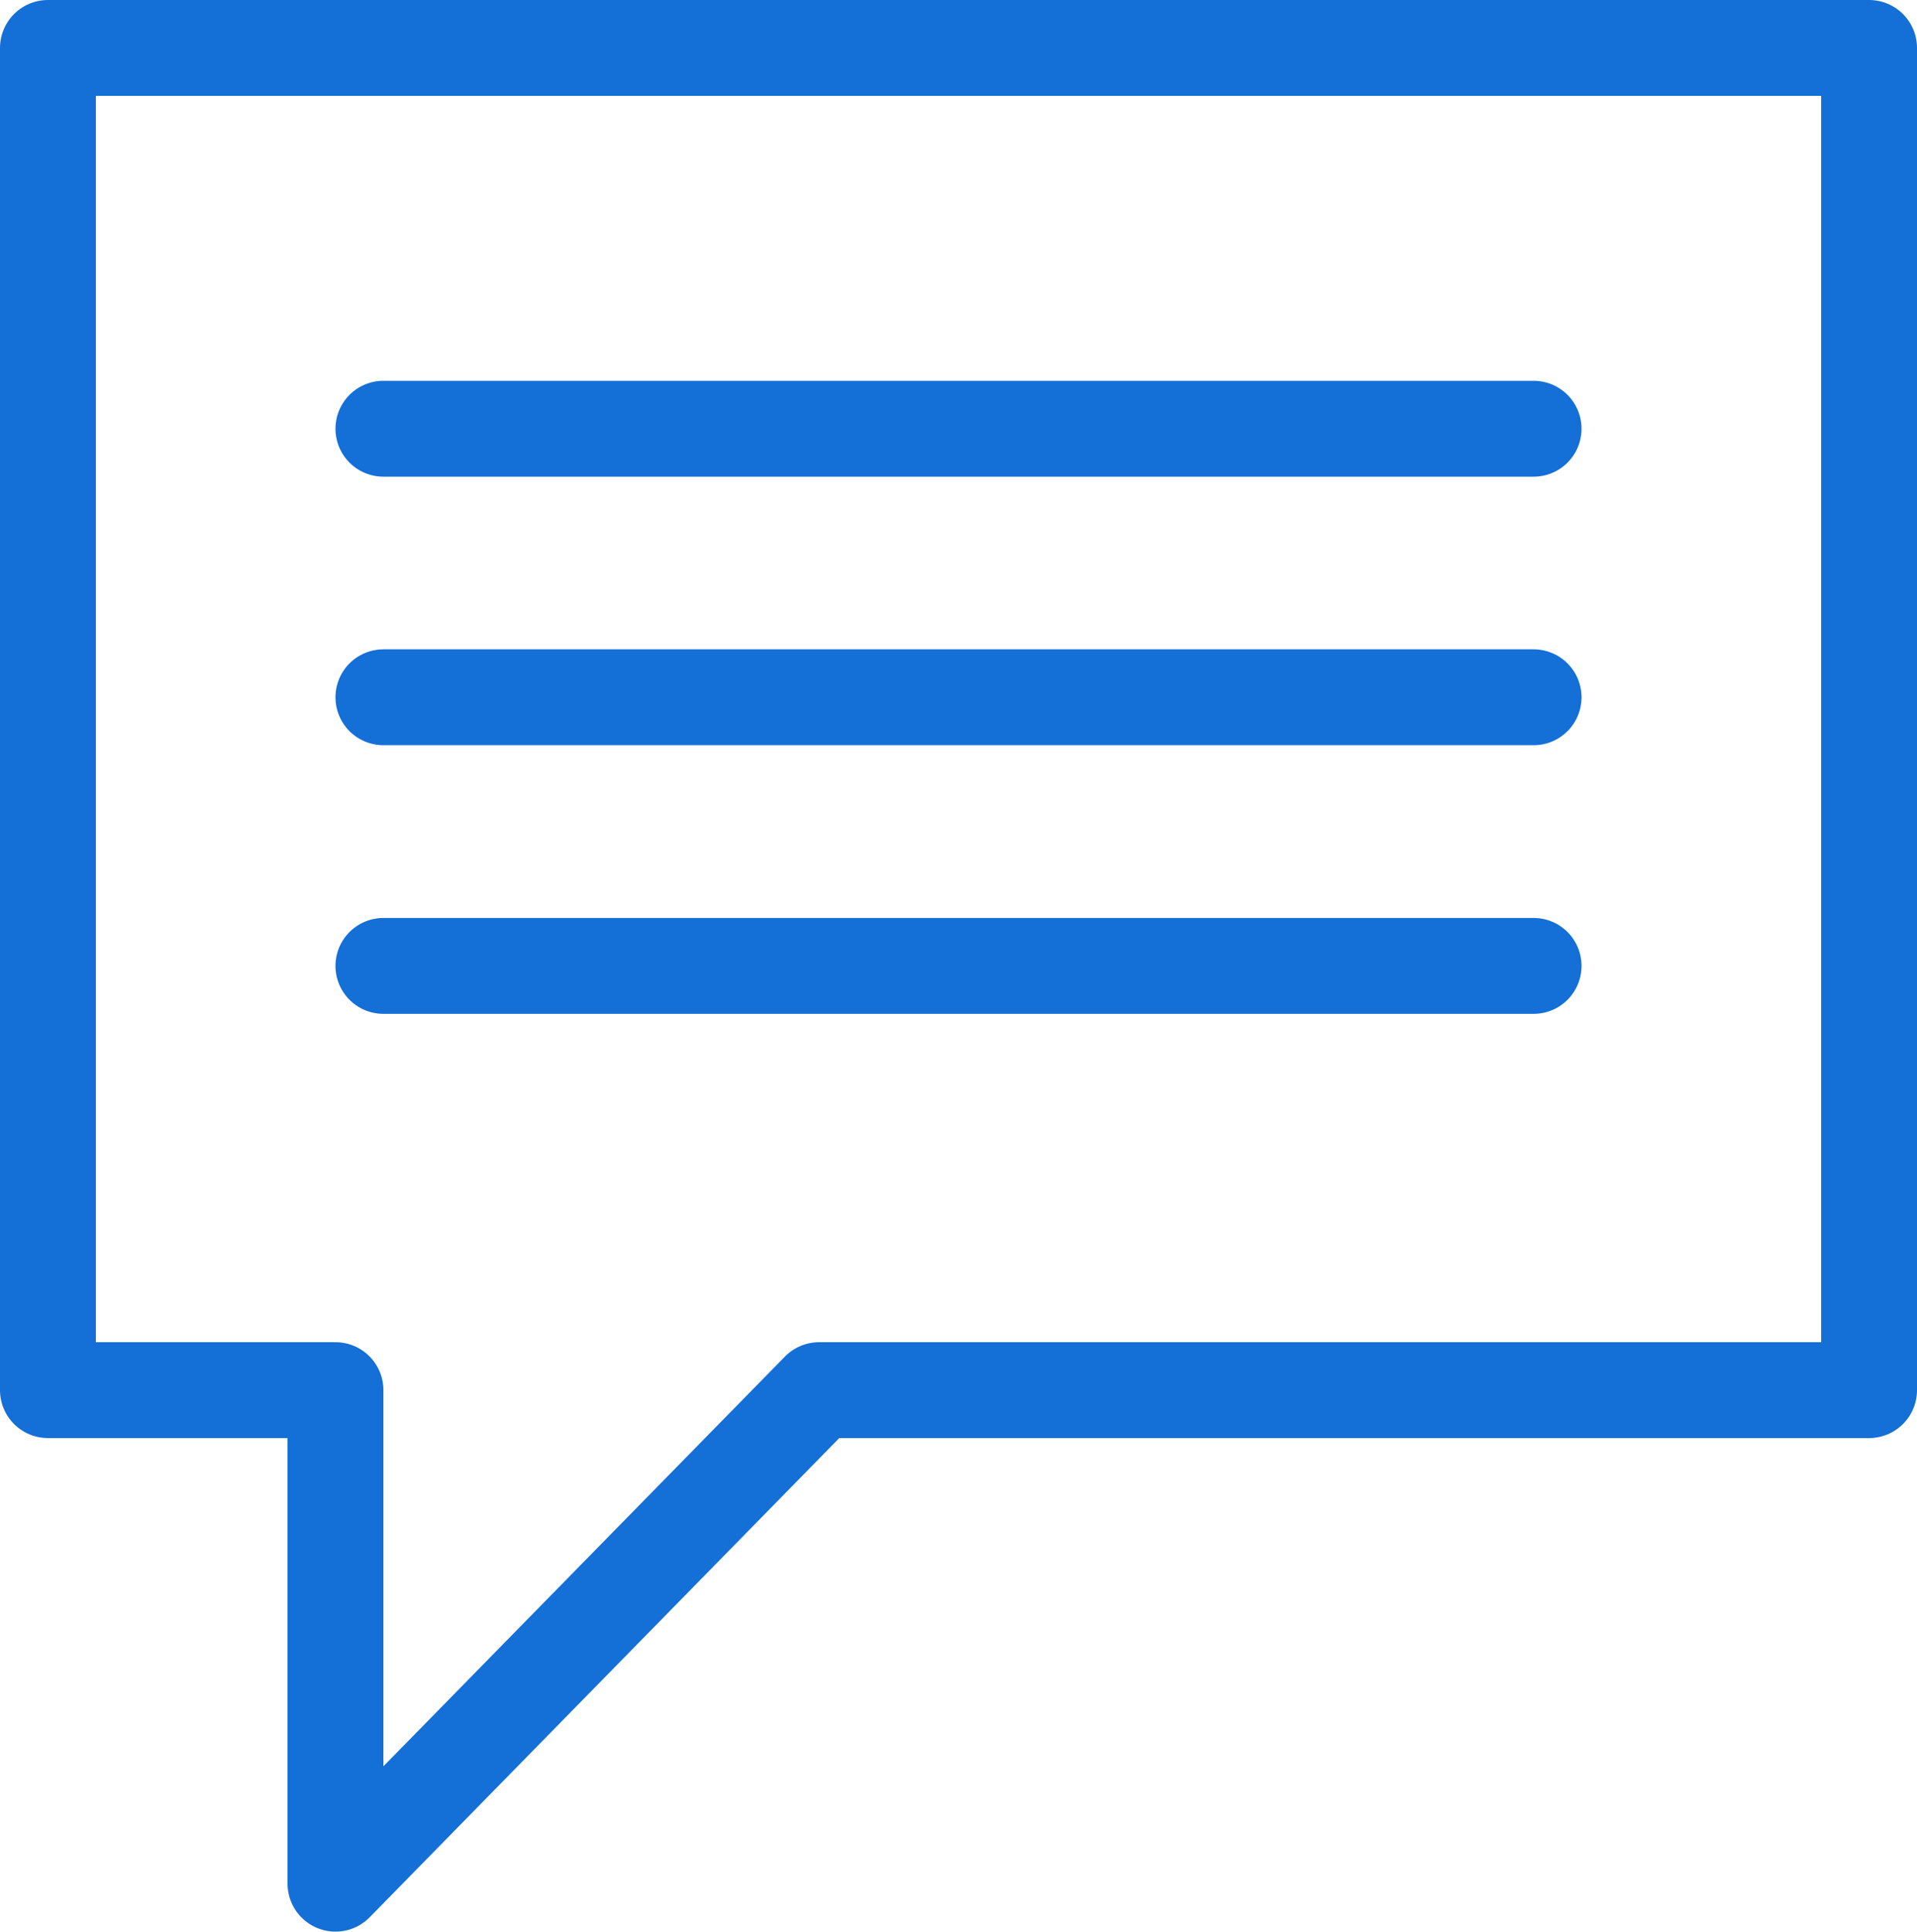 <?xml version="1.0" encoding="utf-8"?>
<!-- Generator: Adobe Illustrator 16.0.0, SVG Export Plug-In . SVG Version: 6.00 Build 0)  -->
<!DOCTYPE svg PUBLIC "-//W3C//DTD SVG 1.1//EN" "http://www.w3.org/Graphics/SVG/1.1/DTD/svg11.dtd">
<svg version="1.1" id="Layer_1" xmlns="http://www.w3.org/2000/svg" xmlns:xlink="http://www.w3.org/1999/xlink" x="0px" y="0px"
	 width="20px" height="20.149px" viewBox="0 0 20 20.149" enable-background="new 0 0 20 20.149" xml:space="preserve">
<g>
	<defs>
		<rect id="SVGID_1_" y="0" width="20" height="20.149"/>
	</defs>
	<clipPath id="SVGID_2_">
		<use xlink:href="#SVGID_1_"  overflow="visible"/>
	</clipPath>
	
		<polygon clip-path="url(#SVGID_2_)" fill="none" stroke="#146FD7" stroke-linecap="round" stroke-linejoin="round" stroke-miterlimit="10" points="
		19.5,14.5 8.546,14.5 3.5,19.648 3.5,14.5 0.5,14.5 0.5,0.5 19.5,0.5 	"/>
</g>
<line fill="none" stroke="#146FD7" stroke-linecap="round" stroke-linejoin="round" stroke-miterlimit="10" x1="4" y1="4.472" x2="16" y2="4.472"/>
<line fill="none" stroke="#146FD7" stroke-linecap="round" stroke-linejoin="round" stroke-miterlimit="10" x1="4" y1="7.273" x2="16" y2="7.273"/>
<line fill="none" stroke="#146FD7" stroke-linecap="round" stroke-linejoin="round" stroke-miterlimit="10" x1="4" y1="10.075" x2="16" y2="10.075"/>
</svg>
